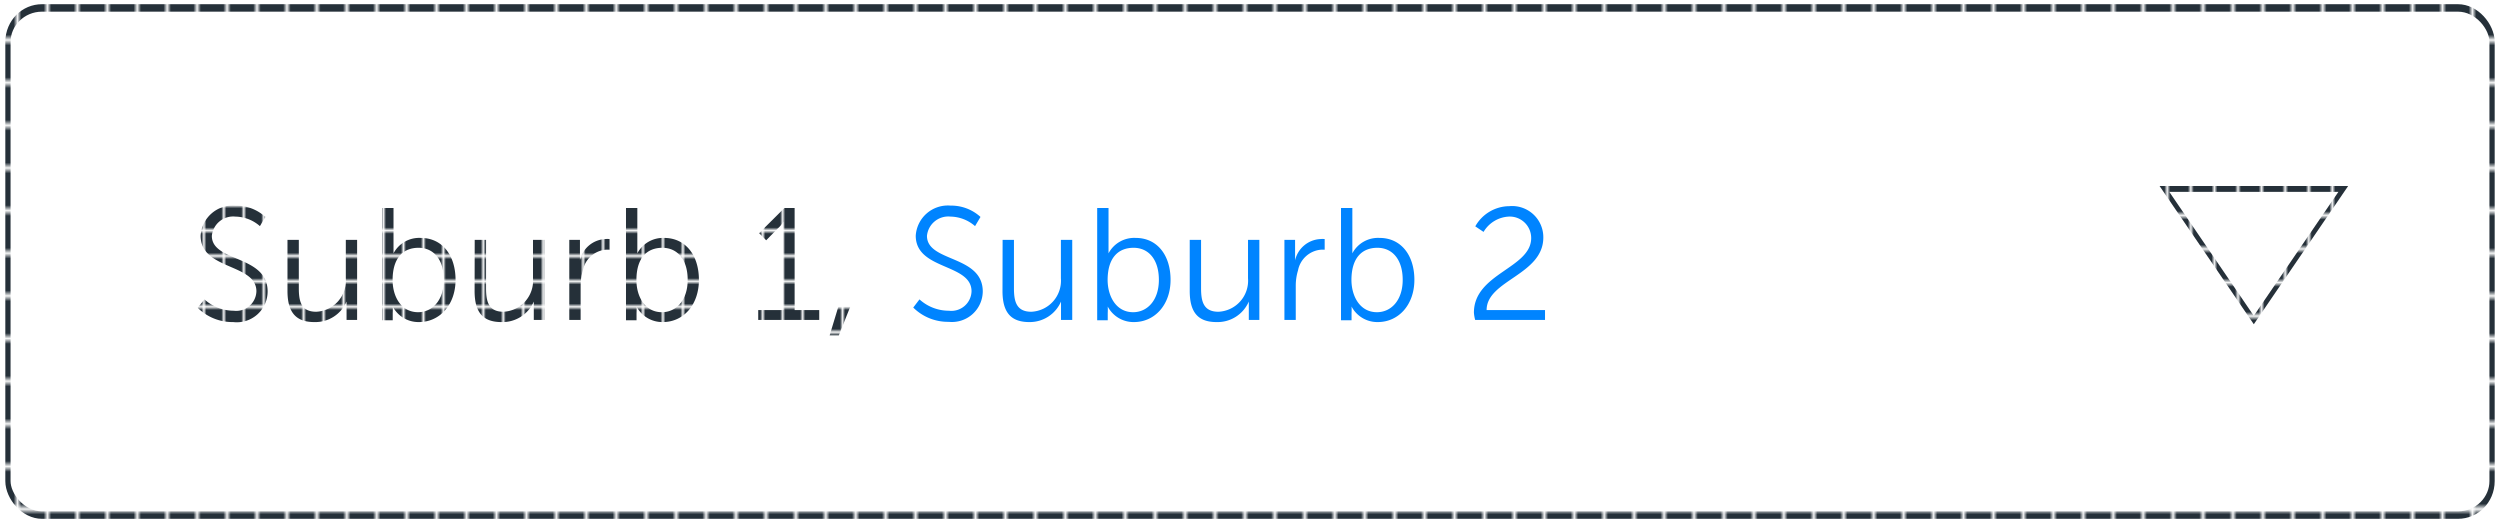 <svg id="Layer_1" data-name="Layer 1" xmlns="http://www.w3.org/2000/svg" xmlns:xlink="http://www.w3.org/1999/xlink" viewBox="0 0 220.45 46.12"><defs><style>.cls-1,.cls-5,.cls-6{fill:none;}.cls-2{fill:#253039;}.cls-3{fill:url(#New_Pattern_Swatch_2);}.cls-4{fill:#0084FF;}.cls-5,.cls-6{stroke-miterlimit:10;stroke-width:1.4px;}.cls-5{stroke:url(#New_Pattern_Swatch_2-17);}.cls-6{stroke:url(#New_Pattern_Swatch_2-19);}</style><pattern id="New_Pattern_Swatch_2" data-name="New Pattern Swatch 2" width="7.06" height="7.06" patternTransform="matrix(0, -0.28, -0.22, 0, 4157.31, -3047.6)" patternUnits="userSpaceOnUse" viewBox="0 0 7.06 7.06"><rect class="cls-1" width="7.06" height="7.06"/><rect class="cls-2" width="7.06" height="7.06"/></pattern><pattern id="New_Pattern_Swatch_2-17" data-name="New Pattern Swatch 2" width="7.06" height="7.06" patternTransform="matrix(0, -0.47, -0.33, 0, 6329.46, -5211.86)" patternUnits="userSpaceOnUse" viewBox="0 0 7.06 7.06"><rect class="cls-1" width="7.06" height="7.06"/><rect class="cls-2" width="7.06" height="7.06"/></pattern><pattern id="New_Pattern_Swatch_2-19" data-name="New Pattern Swatch 2" width="7.06" height="7.06" patternTransform="matrix(0, 0.37, 0.26, 0, -5035.79, 4056.63)" patternUnits="userSpaceOnUse" viewBox="0 0 7.06 7.06"><rect class="cls-1" width="7.06" height="7.06"/><rect class="cls-2" width="7.06" height="7.06"/></pattern></defs><title>suburb_search</title><path class="cls-3" d="M21.47,61A3.85,3.85,0,0,0,24.05,62a1.78,1.78,0,0,0,2-1.71c0-2.48-4.92-1.85-4.92-4.91a2.84,2.84,0,0,1,3.07-2.65,3.83,3.83,0,0,1,2.64,1l-.48.81a3.36,3.36,0,0,0-2.16-.84,1.89,1.89,0,0,0-2.08,1.7c0,2.34,4.92,1.67,4.92,4.91A2.72,2.72,0,0,1,24,63a4.35,4.35,0,0,1-3.13-1.26Z" transform="translate(-3.44 -34.6)"/><path class="cls-3" d="M28.79,55.75h1V60c0,1.11.17,2.09,1.53,2.09a2.74,2.74,0,0,0,2.61-2.95V55.75h1v7.06h-.93V61.75c0-.31,0-.56,0-.56h0A3,3,0,0,1,31.15,63c-1.65,0-2.36-.9-2.36-2.74Z" transform="translate(-3.44 -34.6)"/><path class="cls-3" d="M37.14,52.94h1v3.42c0,.32,0,.58,0,.58h0a2.56,2.56,0,0,1,2.4-1.36c1.89,0,3.07,1.52,3.07,3.7S42.23,63,40.38,63a2.57,2.57,0,0,1-2.31-1.37h0a5.43,5.43,0,0,1,0,.58v.63h-.93Zm3.17,9.19c1.25,0,2.27-1.05,2.27-2.85s-.91-2.83-2.23-2.83-2.29.84-2.29,2.85C38.06,60.72,38.79,62.13,40.31,62.13Z" transform="translate(-3.44 -34.6)"/><path class="cls-3" d="M45.3,55.75h1V60c0,1.11.17,2.09,1.53,2.09a2.74,2.74,0,0,0,2.61-2.95V55.75h1v7.06h-.93V61.75c0-.31,0-.56,0-.56h0A3,3,0,0,1,47.65,63c-1.66,0-2.36-.9-2.36-2.74Z" transform="translate(-3.44 -34.6)"/><path class="cls-3" d="M53.64,55.75h.94V57c0,.31,0,.56,0,.56h0a2.41,2.41,0,0,1,2.23-1.88,1.9,1.9,0,0,1,.38,0v.94a2.4,2.4,0,0,0-.35,0,2.26,2.26,0,0,0-2,1.82,4.66,4.66,0,0,0-.2,1.37v3h-1Z" transform="translate(-3.44 -34.6)"/><path class="cls-3" d="M58.64,52.94h1v3.42c0,.32,0,.58,0,.58h0A2.56,2.56,0,0,1,62,55.58c1.89,0,3.07,1.52,3.07,3.7S63.73,63,61.88,63a2.57,2.57,0,0,1-2.31-1.37h0a5.43,5.43,0,0,1,0,.58v.63h-.93Zm3.17,9.19c1.25,0,2.27-1.05,2.27-2.85s-.91-2.83-2.23-2.83-2.29.84-2.29,2.85C59.56,60.72,60.29,62.13,61.81,62.13Z" transform="translate(-3.44 -34.6)"/><path class="cls-3" d="M70.3,61.94h2.22V54.7c0-.28,0-.55,0-.55h0a2.42,2.42,0,0,1-.49.59L71,55.79l-.62-.63,2.23-2.22h.9v9h2.17v.87H70.3Z" transform="translate(-3.44 -34.6)"/><path class="cls-3" d="M77.36,61.66h1.05l-1,2.51h-.81Z" transform="translate(-3.44 -34.6)"/><path class="cls-4" d="M84.52,61A3.85,3.85,0,0,0,87.11,62a1.78,1.78,0,0,0,2-1.71c0-2.48-4.92-1.85-4.92-4.91a2.84,2.84,0,0,1,3.07-2.65,3.83,3.83,0,0,1,2.64,1l-.48.81a3.36,3.36,0,0,0-2.16-.84,1.89,1.89,0,0,0-2.08,1.7c0,2.34,4.92,1.67,4.92,4.91a2.72,2.72,0,0,1-3,2.67,4.35,4.35,0,0,1-3.13-1.26Z" transform="translate(-3.44 -34.6)"/><path class="cls-4" d="M91.85,55.75h1V60c0,1.11.17,2.09,1.53,2.09a2.74,2.74,0,0,0,2.61-2.95V55.75h1v7.06H97V61.75c0-.31,0-.56,0-.56h0A3,3,0,0,1,94.2,63c-1.66,0-2.36-.9-2.36-2.74Z" transform="translate(-3.44 -34.6)"/><path class="cls-4" d="M100.19,52.94h1v3.42c0,.32,0,.58,0,.58h0a2.56,2.56,0,0,1,2.4-1.36c1.89,0,3.07,1.52,3.07,3.7S105.28,63,103.43,63a2.57,2.57,0,0,1-2.31-1.37h0a5.43,5.43,0,0,1,0,.58v.63h-.93Zm3.17,9.19c1.25,0,2.27-1.05,2.27-2.85s-.91-2.83-2.23-2.83-2.29.84-2.29,2.85C101.12,60.72,101.85,62.13,103.36,62.13Z" transform="translate(-3.44 -34.6)"/><path class="cls-4" d="M108.35,55.75h1V60c0,1.11.17,2.09,1.53,2.09a2.74,2.74,0,0,0,2.61-2.95V55.75h1v7.06h-.93V61.75c0-.31,0-.56,0-.56h0A3,3,0,0,1,110.71,63c-1.66,0-2.36-.9-2.36-2.74Z" transform="translate(-3.44 -34.6)"/><path class="cls-4" d="M116.7,55.75h.94V57c0,.31,0,.56,0,.56h0a2.41,2.41,0,0,1,2.23-1.88,1.91,1.91,0,0,1,.38,0v.94a2.4,2.4,0,0,0-.35,0,2.26,2.26,0,0,0-2,1.82,4.66,4.66,0,0,0-.2,1.37v3h-1Z" transform="translate(-3.44 -34.6)"/><path class="cls-4" d="M121.69,52.94h1v3.42c0,.32,0,.58,0,.58h0a2.56,2.56,0,0,1,2.4-1.36c1.89,0,3.07,1.52,3.07,3.7S126.78,63,124.93,63a2.57,2.57,0,0,1-2.31-1.37h0a5.43,5.43,0,0,1,0,.58v.63h-.93Zm3.17,9.19c1.25,0,2.27-1.05,2.27-2.85s-.91-2.83-2.23-2.83-2.29.84-2.29,2.85C122.62,60.72,123.35,62.13,124.86,62.13Z" transform="translate(-3.44 -34.6)"/><path class="cls-4" d="M133.41,62.17c0-3.47,5.05-3.91,5.05-6.58a1.89,1.89,0,0,0-2-1.89,2.75,2.75,0,0,0-2.2,1.35l-.73-.49a3.47,3.47,0,0,1,3-1.78,2.75,2.75,0,0,1,3,2.76c0,3.31-5,3.77-5,6.4h5.15v.87h-6.16A3.35,3.35,0,0,1,133.41,62.17Z" transform="translate(-3.44 -34.6)"/><rect class="cls-5" x="0.7" y="0.7" width="219.05" height="44.72" rx="3" ry="3"/><polygon class="cls-6" points="206.63 16.66 190.86 16.66 198.74 28.22 206.63 16.66"/></svg>
